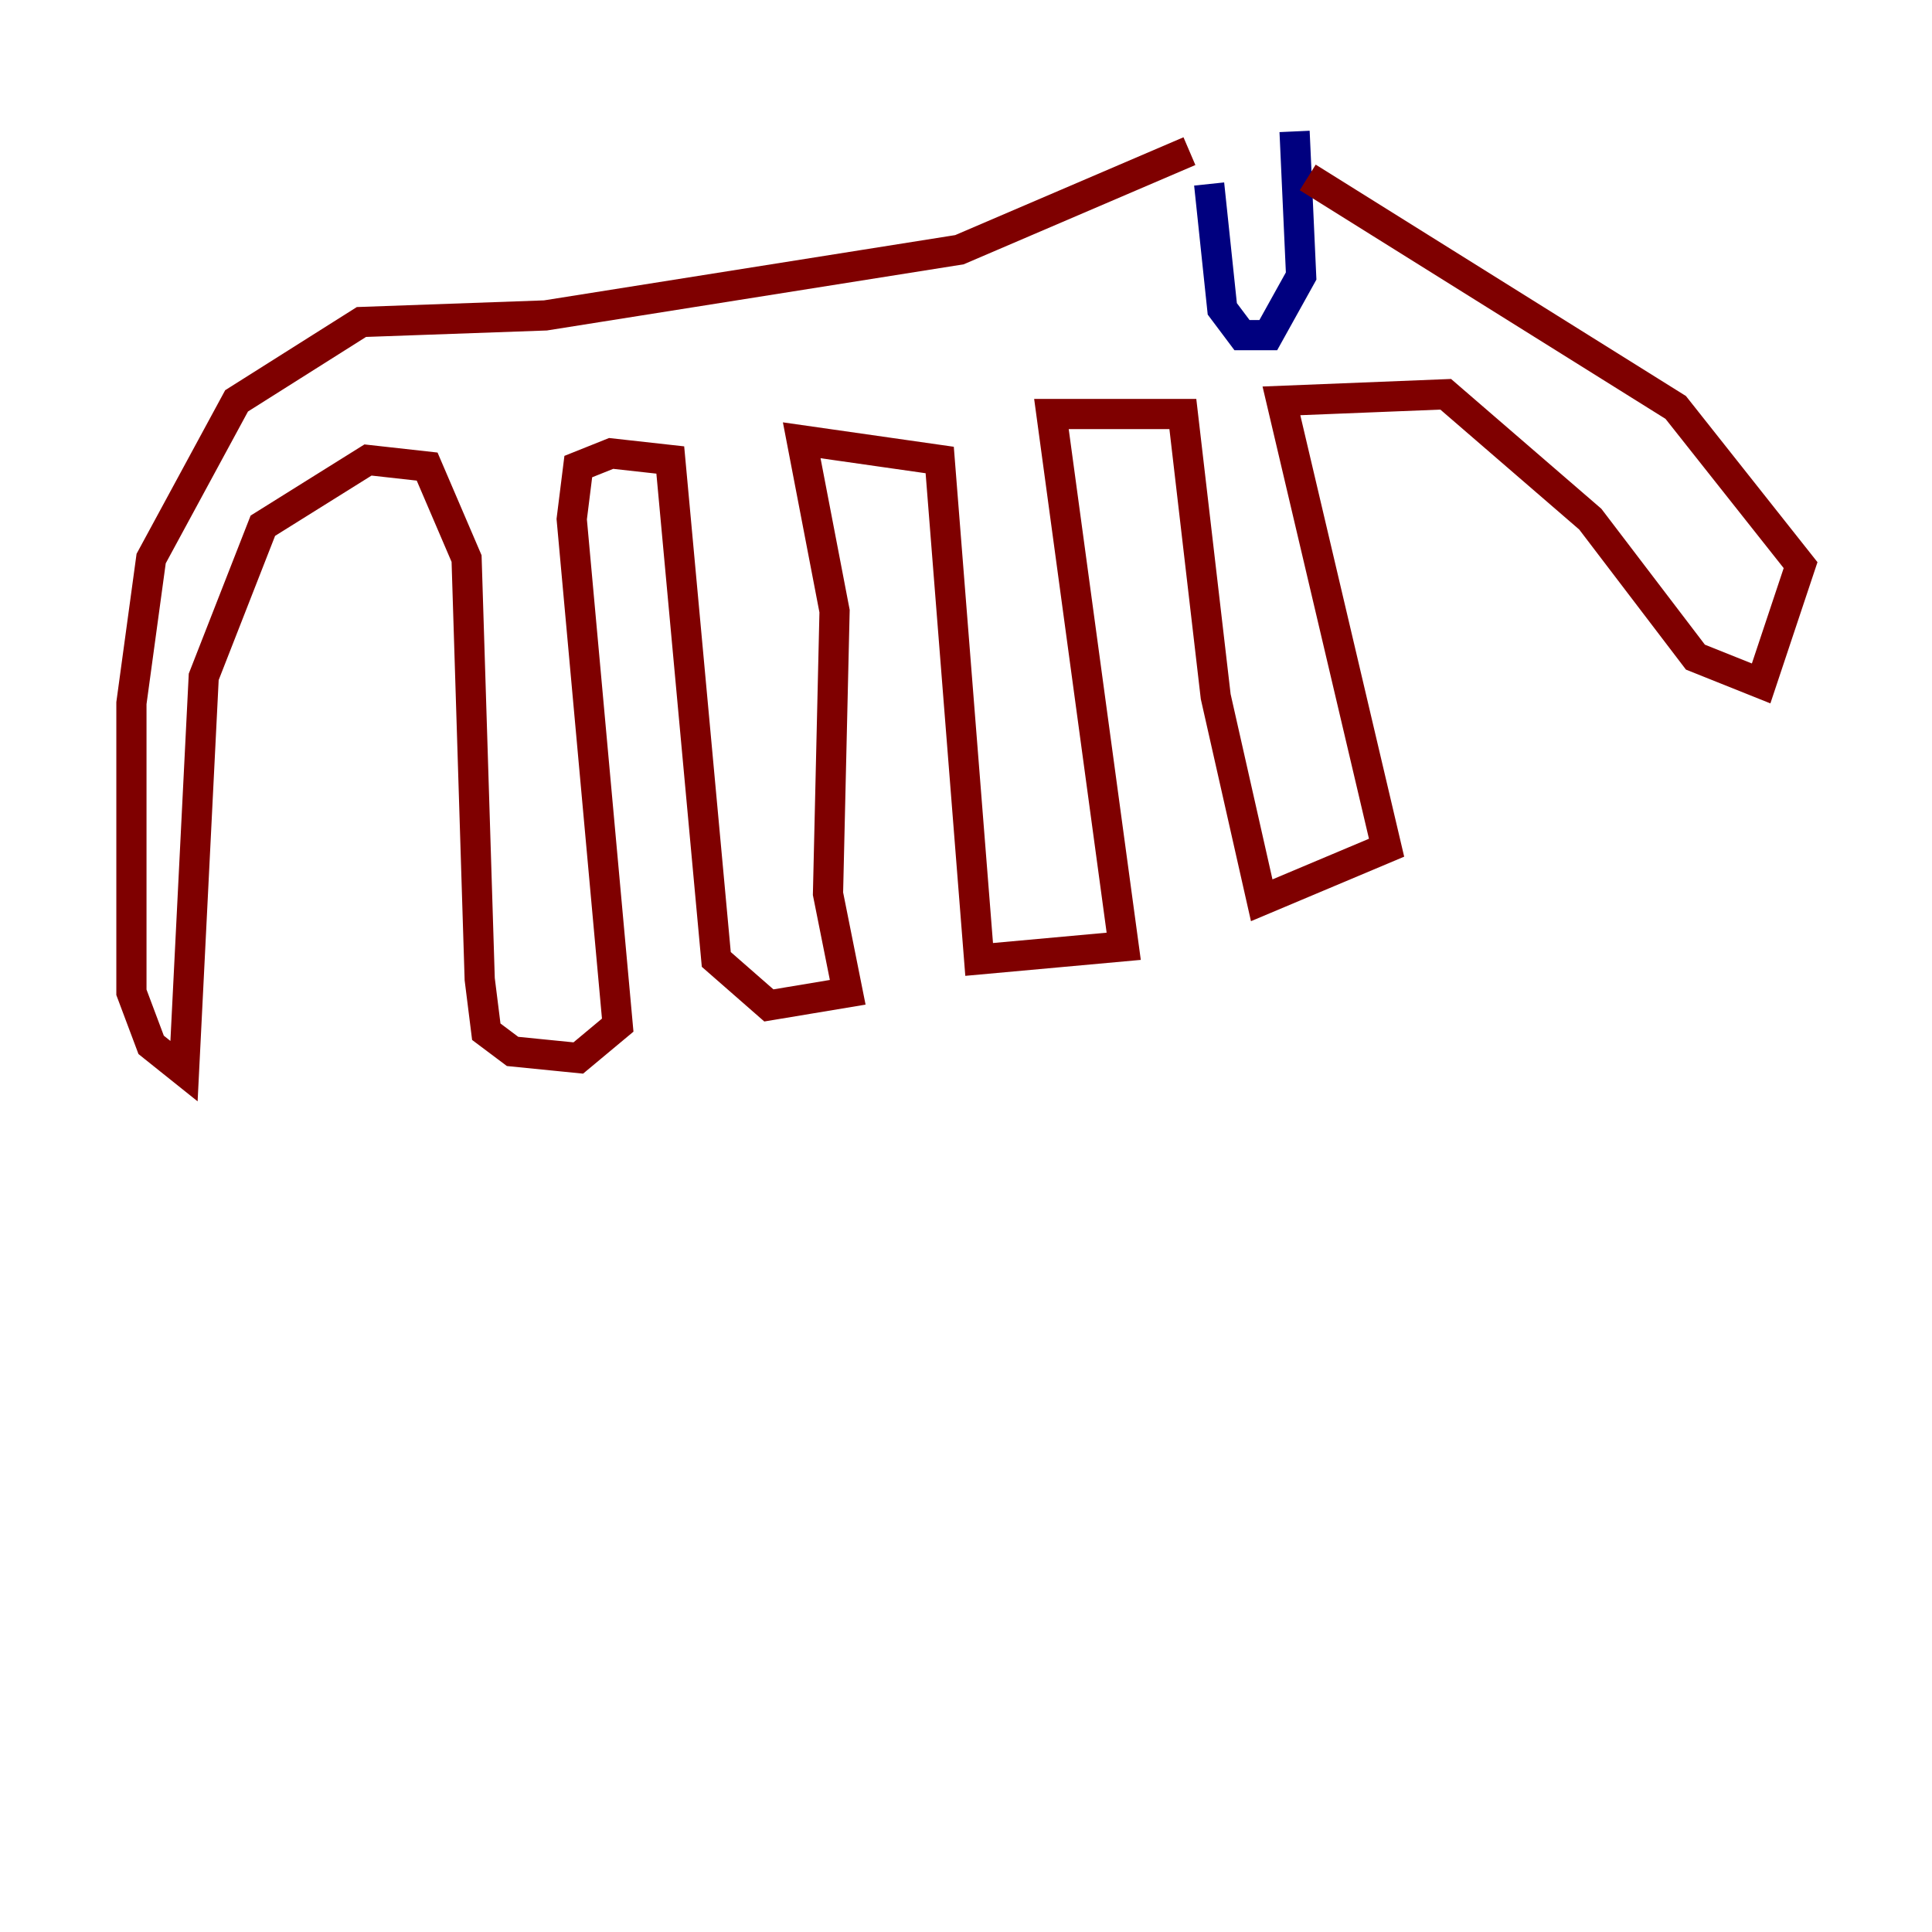 <?xml version="1.0" encoding="utf-8" ?>
<svg baseProfile="tiny" height="128" version="1.2" viewBox="0,0,128,128" width="128" xmlns="http://www.w3.org/2000/svg" xmlns:ev="http://www.w3.org/2001/xml-events" xmlns:xlink="http://www.w3.org/1999/xlink"><defs /><polyline fill="none" points="80.109,12.191 80.98,20.463 82.286,22.204 84.027,22.204 86.204,18.286 85.769,8.707" stroke="#00007f" stroke-width="2" /><polyline fill="none" points="78.803,10.014 63.565,16.544 36.136,20.898 23.946,21.333 15.674,26.558 10.014,37.007 8.707,46.585 8.707,65.742 10.014,69.225 12.191,70.966 13.497,44.843 17.415,34.83 24.381,30.476 28.299,30.912 30.912,37.007 31.782,64.871 32.218,68.354 33.959,69.66 38.313,70.095 40.925,67.918 37.878,34.395 38.313,30.912 40.49,30.041 44.408,30.476 47.456,63.565 50.939,66.612 56.163,65.742 54.857,59.211 55.292,40.49 53.116,29.17 62.258,30.476 64.871,63.565 74.449,62.694 69.66,27.429 78.367,27.429 80.544,46.15 83.592,59.646 91.864,56.163 84.898,26.558 95.782,26.122 105.361,34.395 112.326,43.537 116.68,45.279 119.293,37.442 111.02,26.993 86.639,11.755" stroke="#7f0000" stroke-width="2" /></svg>